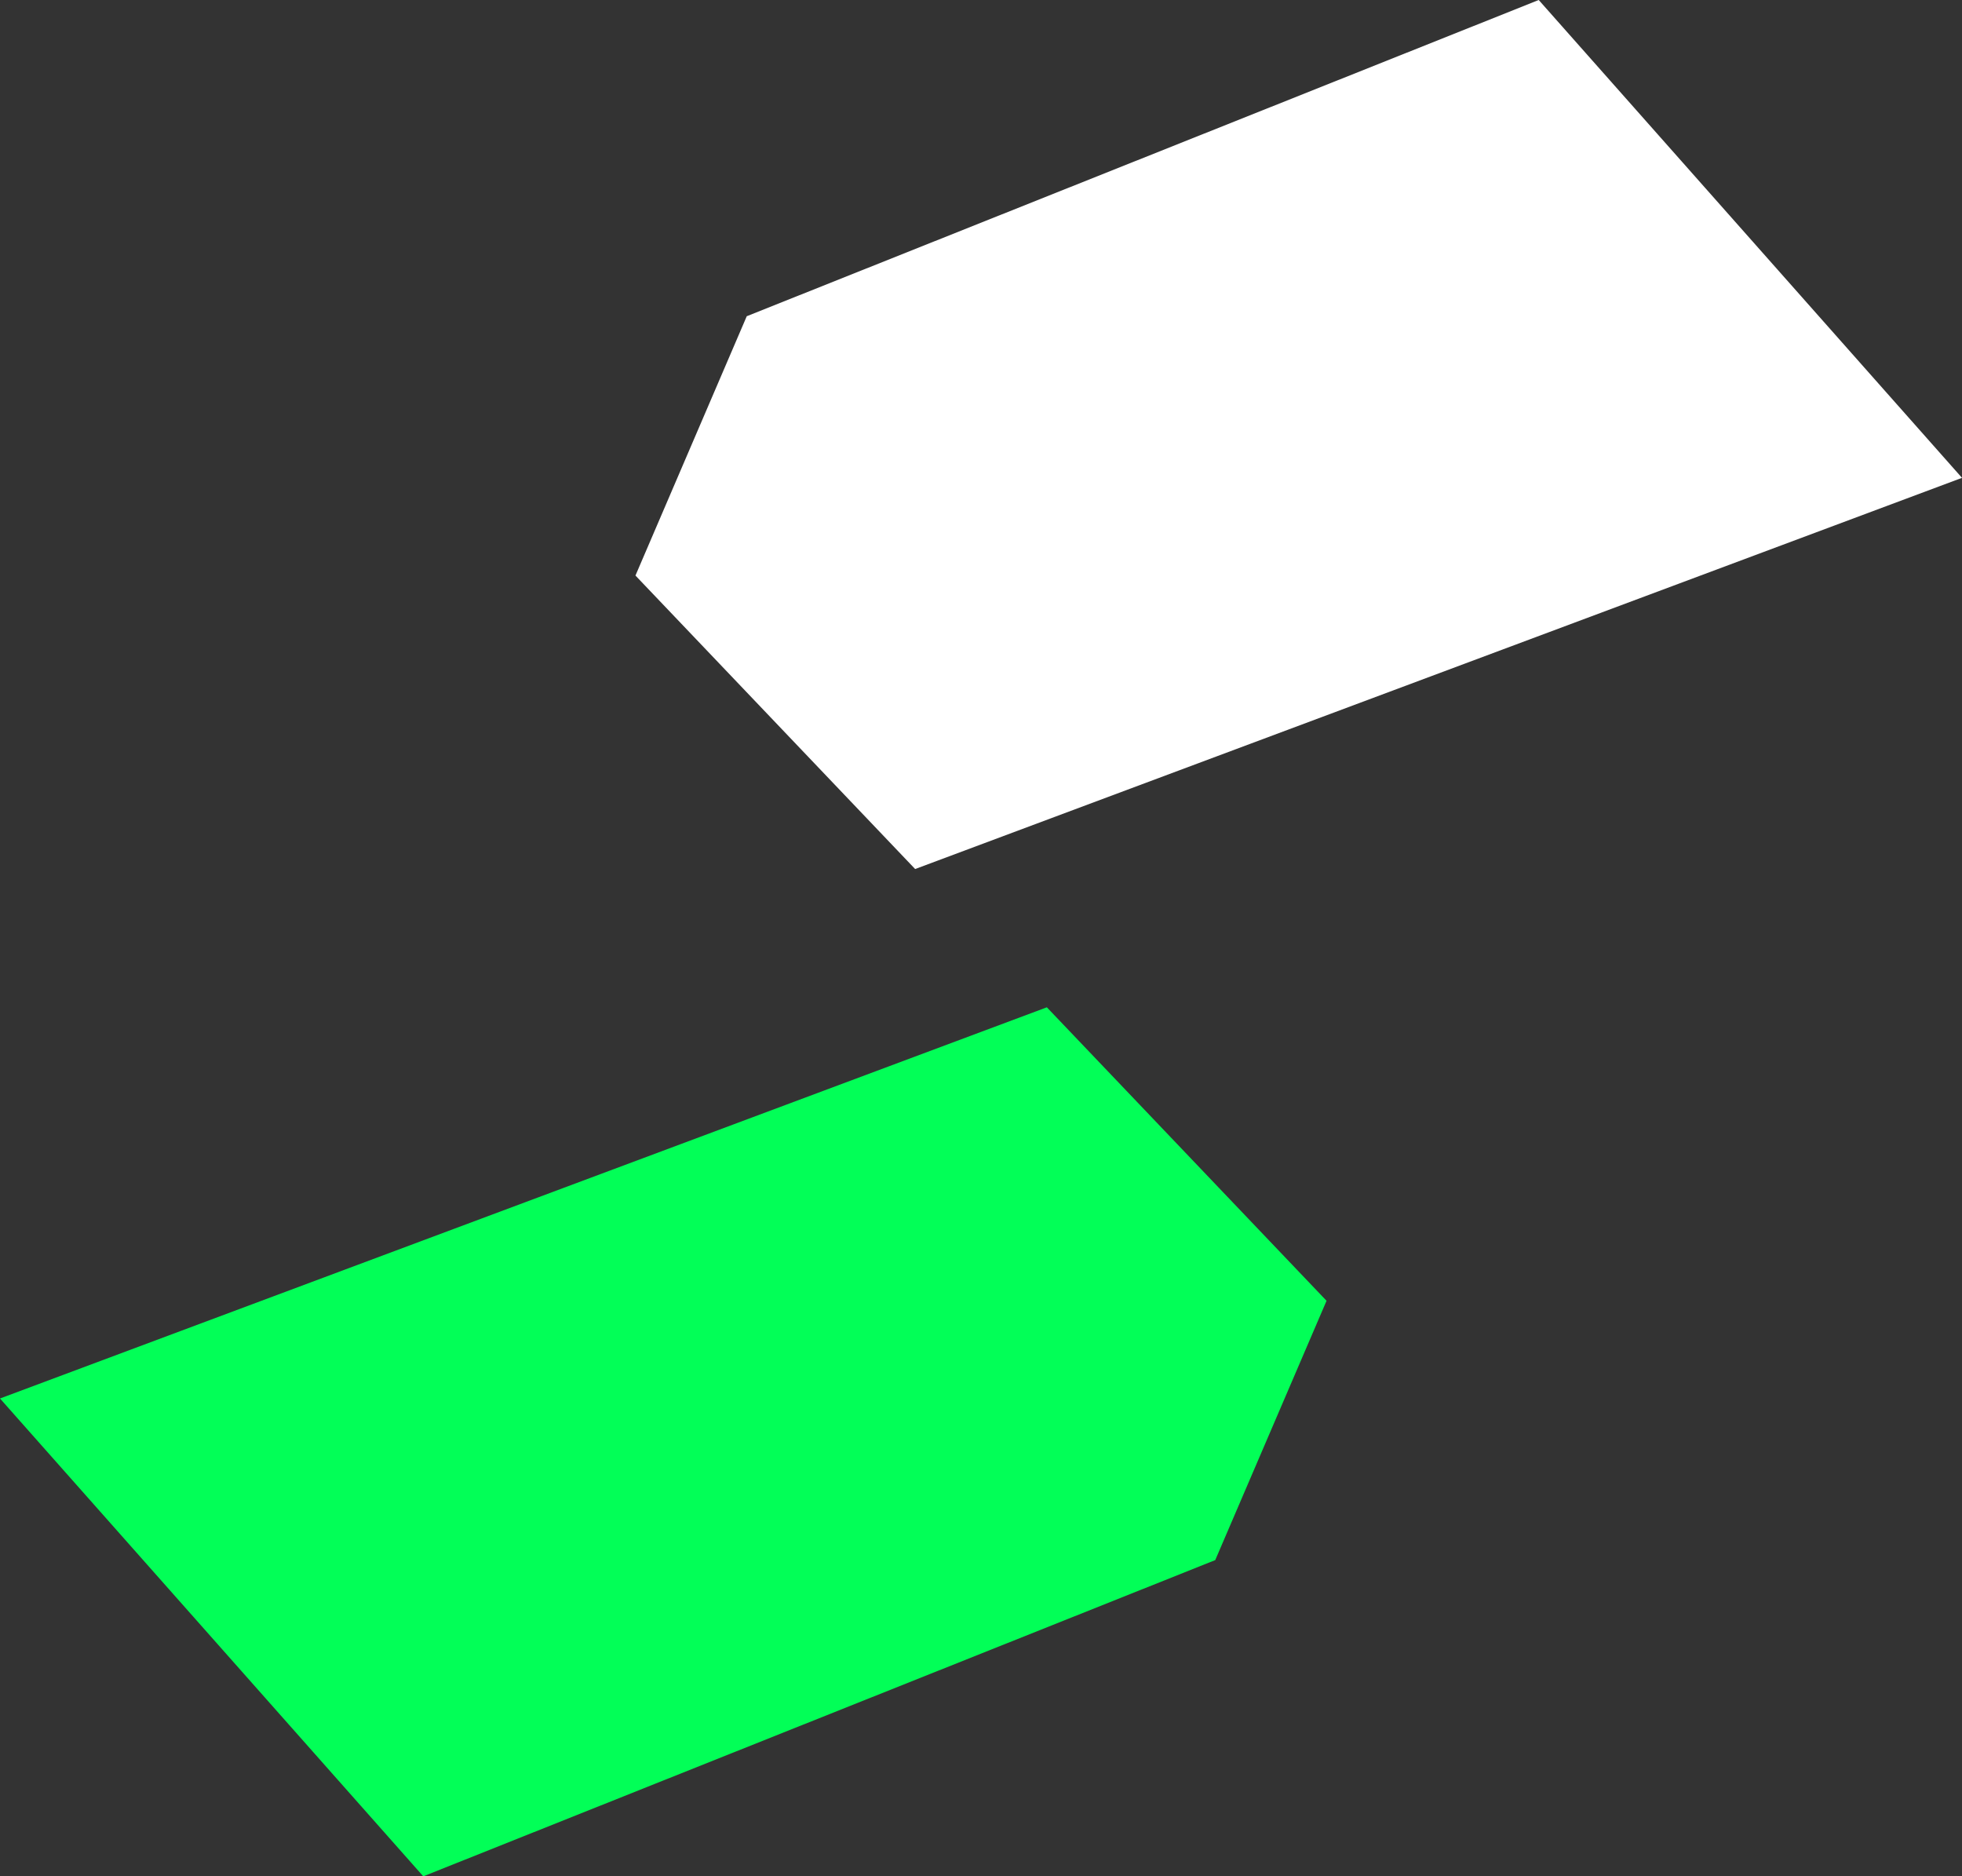 <?xml version="1.0" encoding="UTF-8"?>
<svg id="Layer_2" data-name="Layer 2" xmlns="http://www.w3.org/2000/svg" viewBox="0 0 429.6 410.77">
  <rect x="0" y="0" width="429.6" height="410.77" fill="#333333" stroke="none"/>
  <defs>
    <style>
      .cls-1 {
        fill: #fff;
      }

      .cls-2 {
        fill: #02ff57;
      }
    </style>
  </defs>
  <g id="Layer_1-2" data-name="Layer 1">
    <g>
      <g id="_Radial_Repeat_" data-name="&amp;lt;Radial Repeat&amp;gt;">
        <path class="cls-1" d="m139.14,126l24.37-56.77L336.92,0l92.68,104.61-229.22,85.64c-29.31-30.75-31.93-33.5-61.24-64.25Z"/>
      </g>
      <g id="_Radial_Repeat_-2" data-name="&amp;lt;Radial Repeat&amp;gt;">
        <path class="cls-2" d="m290.46,284.77l-24.37,56.77-173.41,69.23L0,306.16l229.22-85.64c29.31,30.75,31.93,33.5,61.24,64.25Z"/>
      </g>
    </g>
  </g>
</svg>